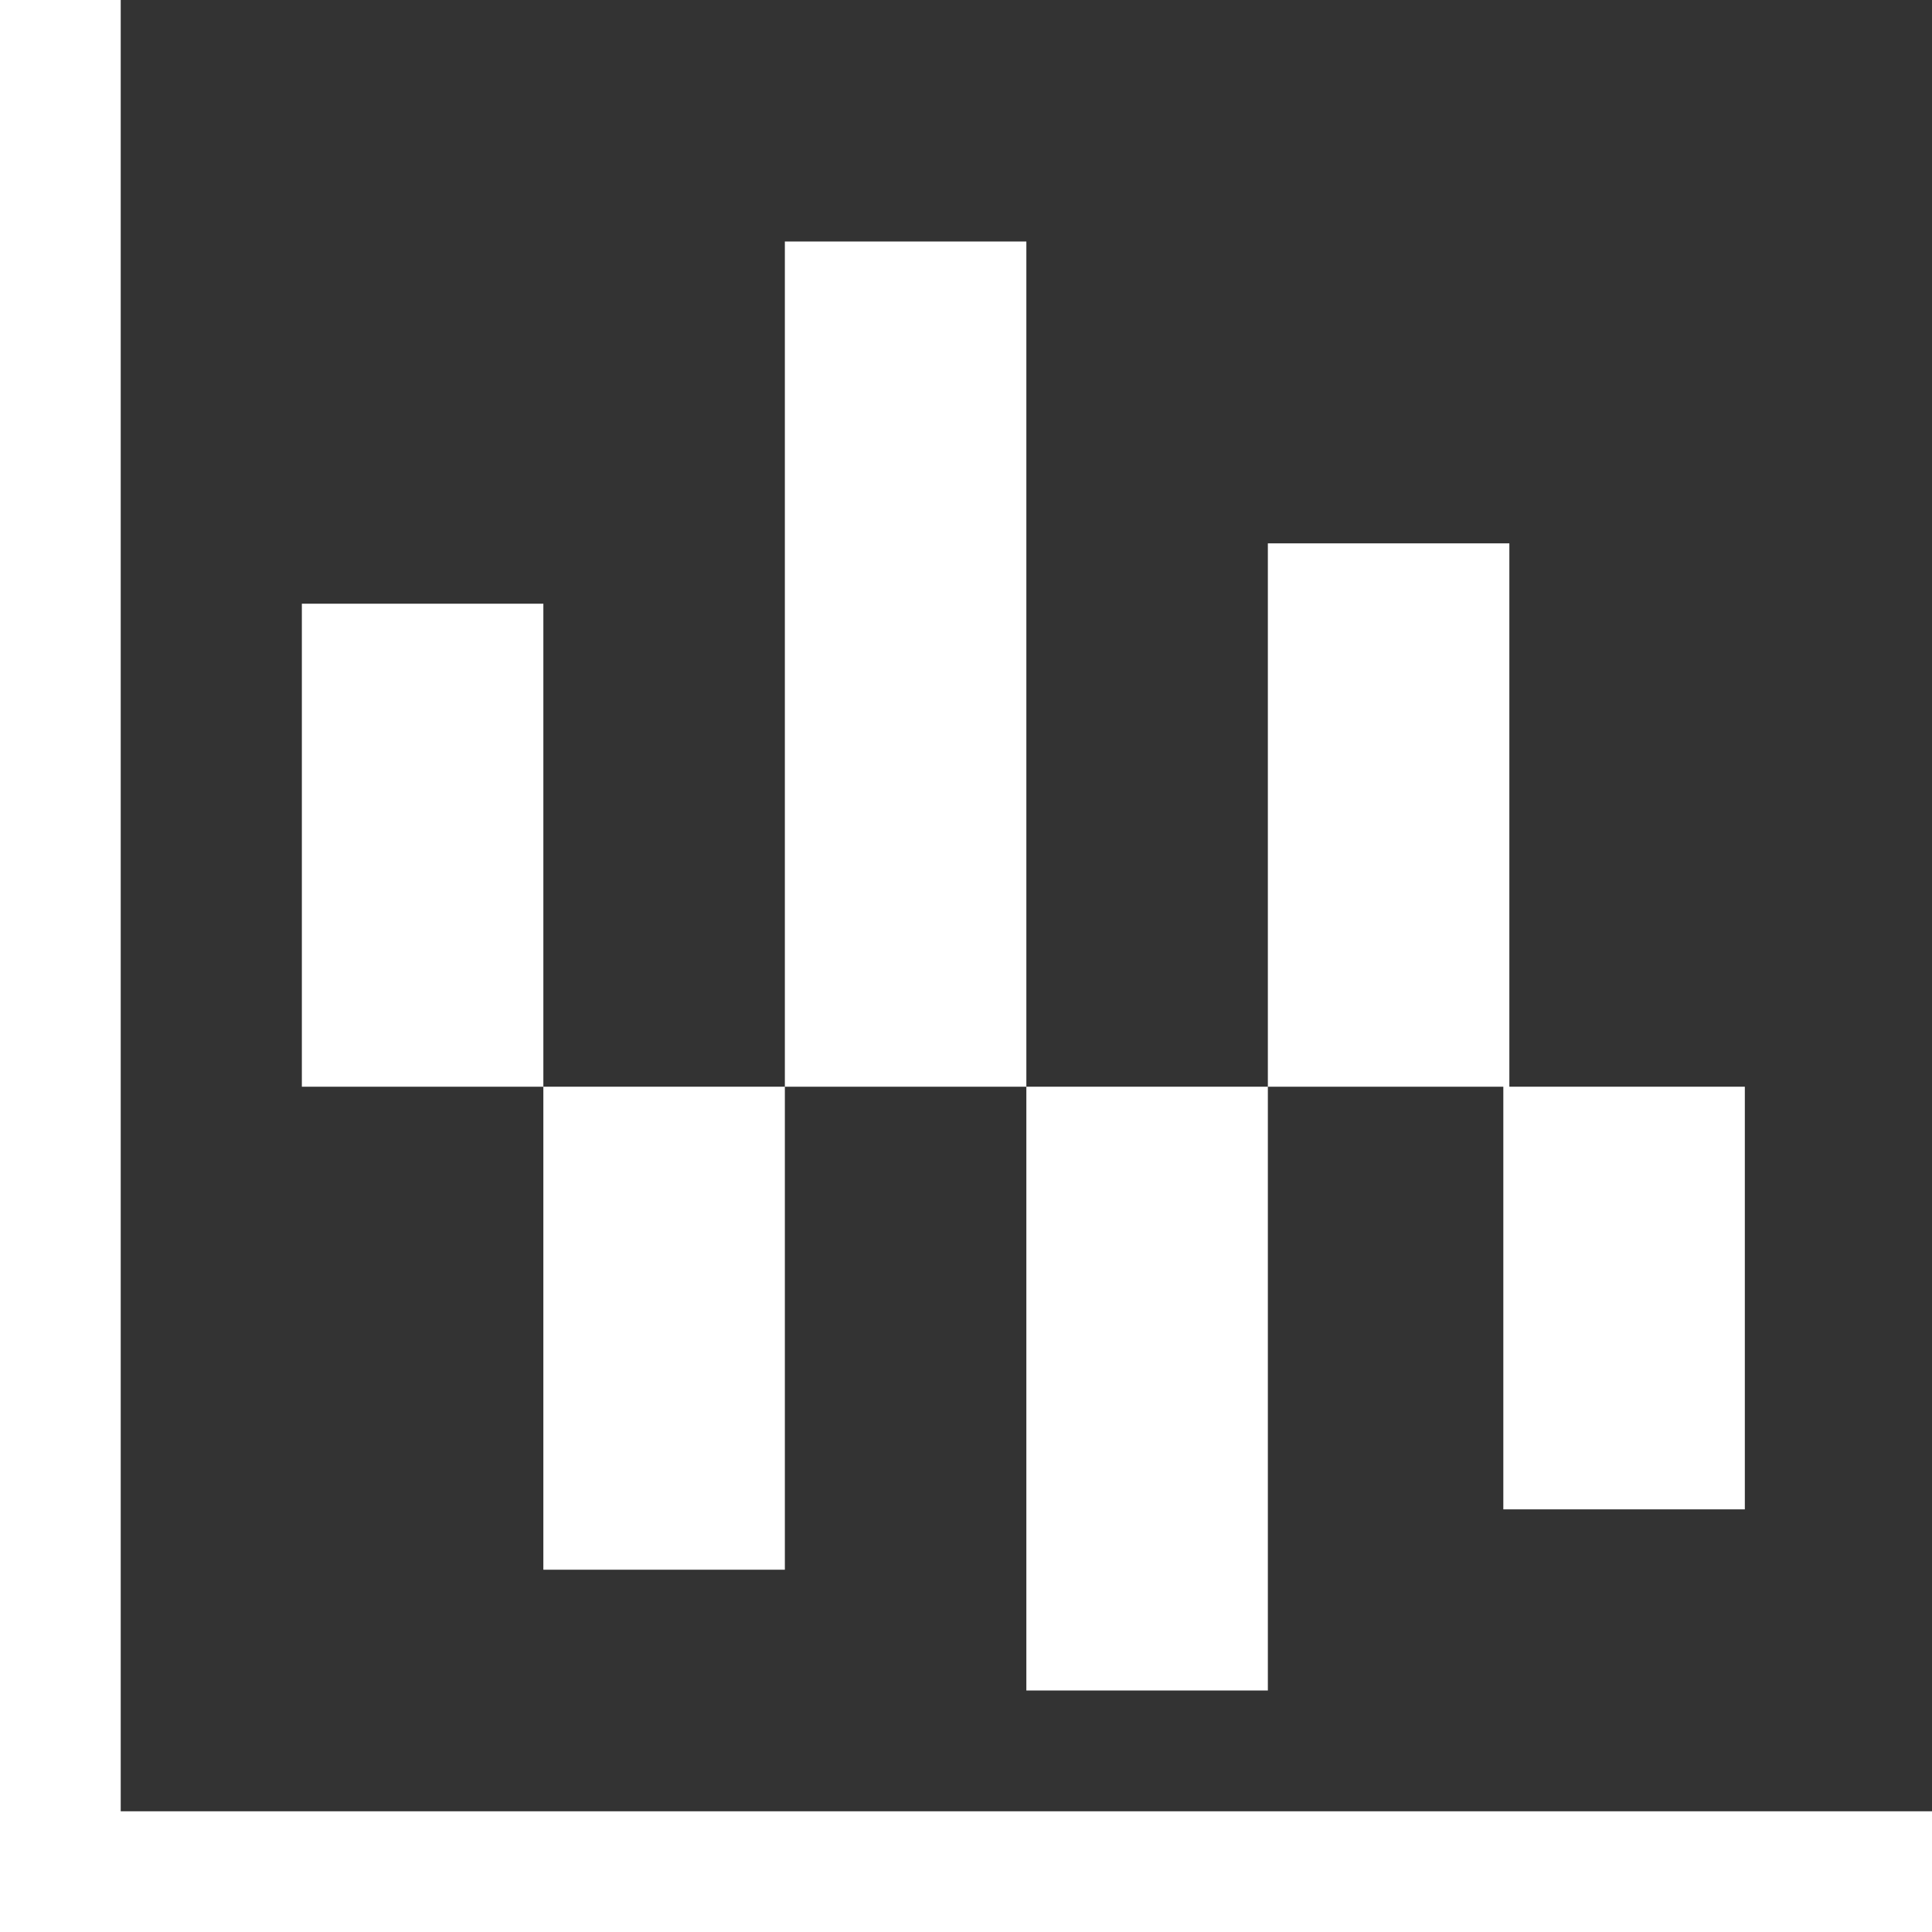 <?xml version="1.0" encoding="UTF-8"?>
<svg width="25px" height="25px" viewBox="0 0 25 25" version="1.1" xmlns="http://www.w3.org/2000/svg" xmlns:xlink="http://www.w3.org/1999/xlink">
    <rect x="0" y="0" width="25" height="25" fill="#333333" stroke="none"/>
    <title>77A34FF9-DB28-444A-B2ED-54F299B8B593</title>
    <g id="Page-1" stroke="none" stroke-width="1" fill="none" fill-rule="evenodd">
        <g id="6-bottom-sheet" transform="translate(-1225, -859)" fill="#FFFFFF" fill-rule="nonzero">
            <path d="M1226.562,859 L1226.562,882.438 L1250,882.438 L1250,884 L1225,884 L1225,859 L1226.562,859 Z M1244.531,866.031 L1244.531,873.062 L1247.578,873.062 L1247.578,878.531 L1244.453,878.531 L1244.453,873.062 L1241.406,873.062 L1241.406,880.875 L1238.281,880.875 L1238.281,873.062 L1241.406,873.062 L1241.406,866.031 L1244.531,866.031 Z M1235.156,873.062 L1235.156,879.312 L1232.031,879.312 L1232.031,873.062 L1235.156,873.062 Z M1238.281,862.125 L1238.281,873.062 L1235.156,873.062 L1235.156,862.125 L1238.281,862.125 Z M1232.031,866.812 L1232.031,873.062 L1228.906,873.062 L1228.906,866.812 L1232.031,866.812 Z" id="19"></path>
        </g>
    </g>
</svg>